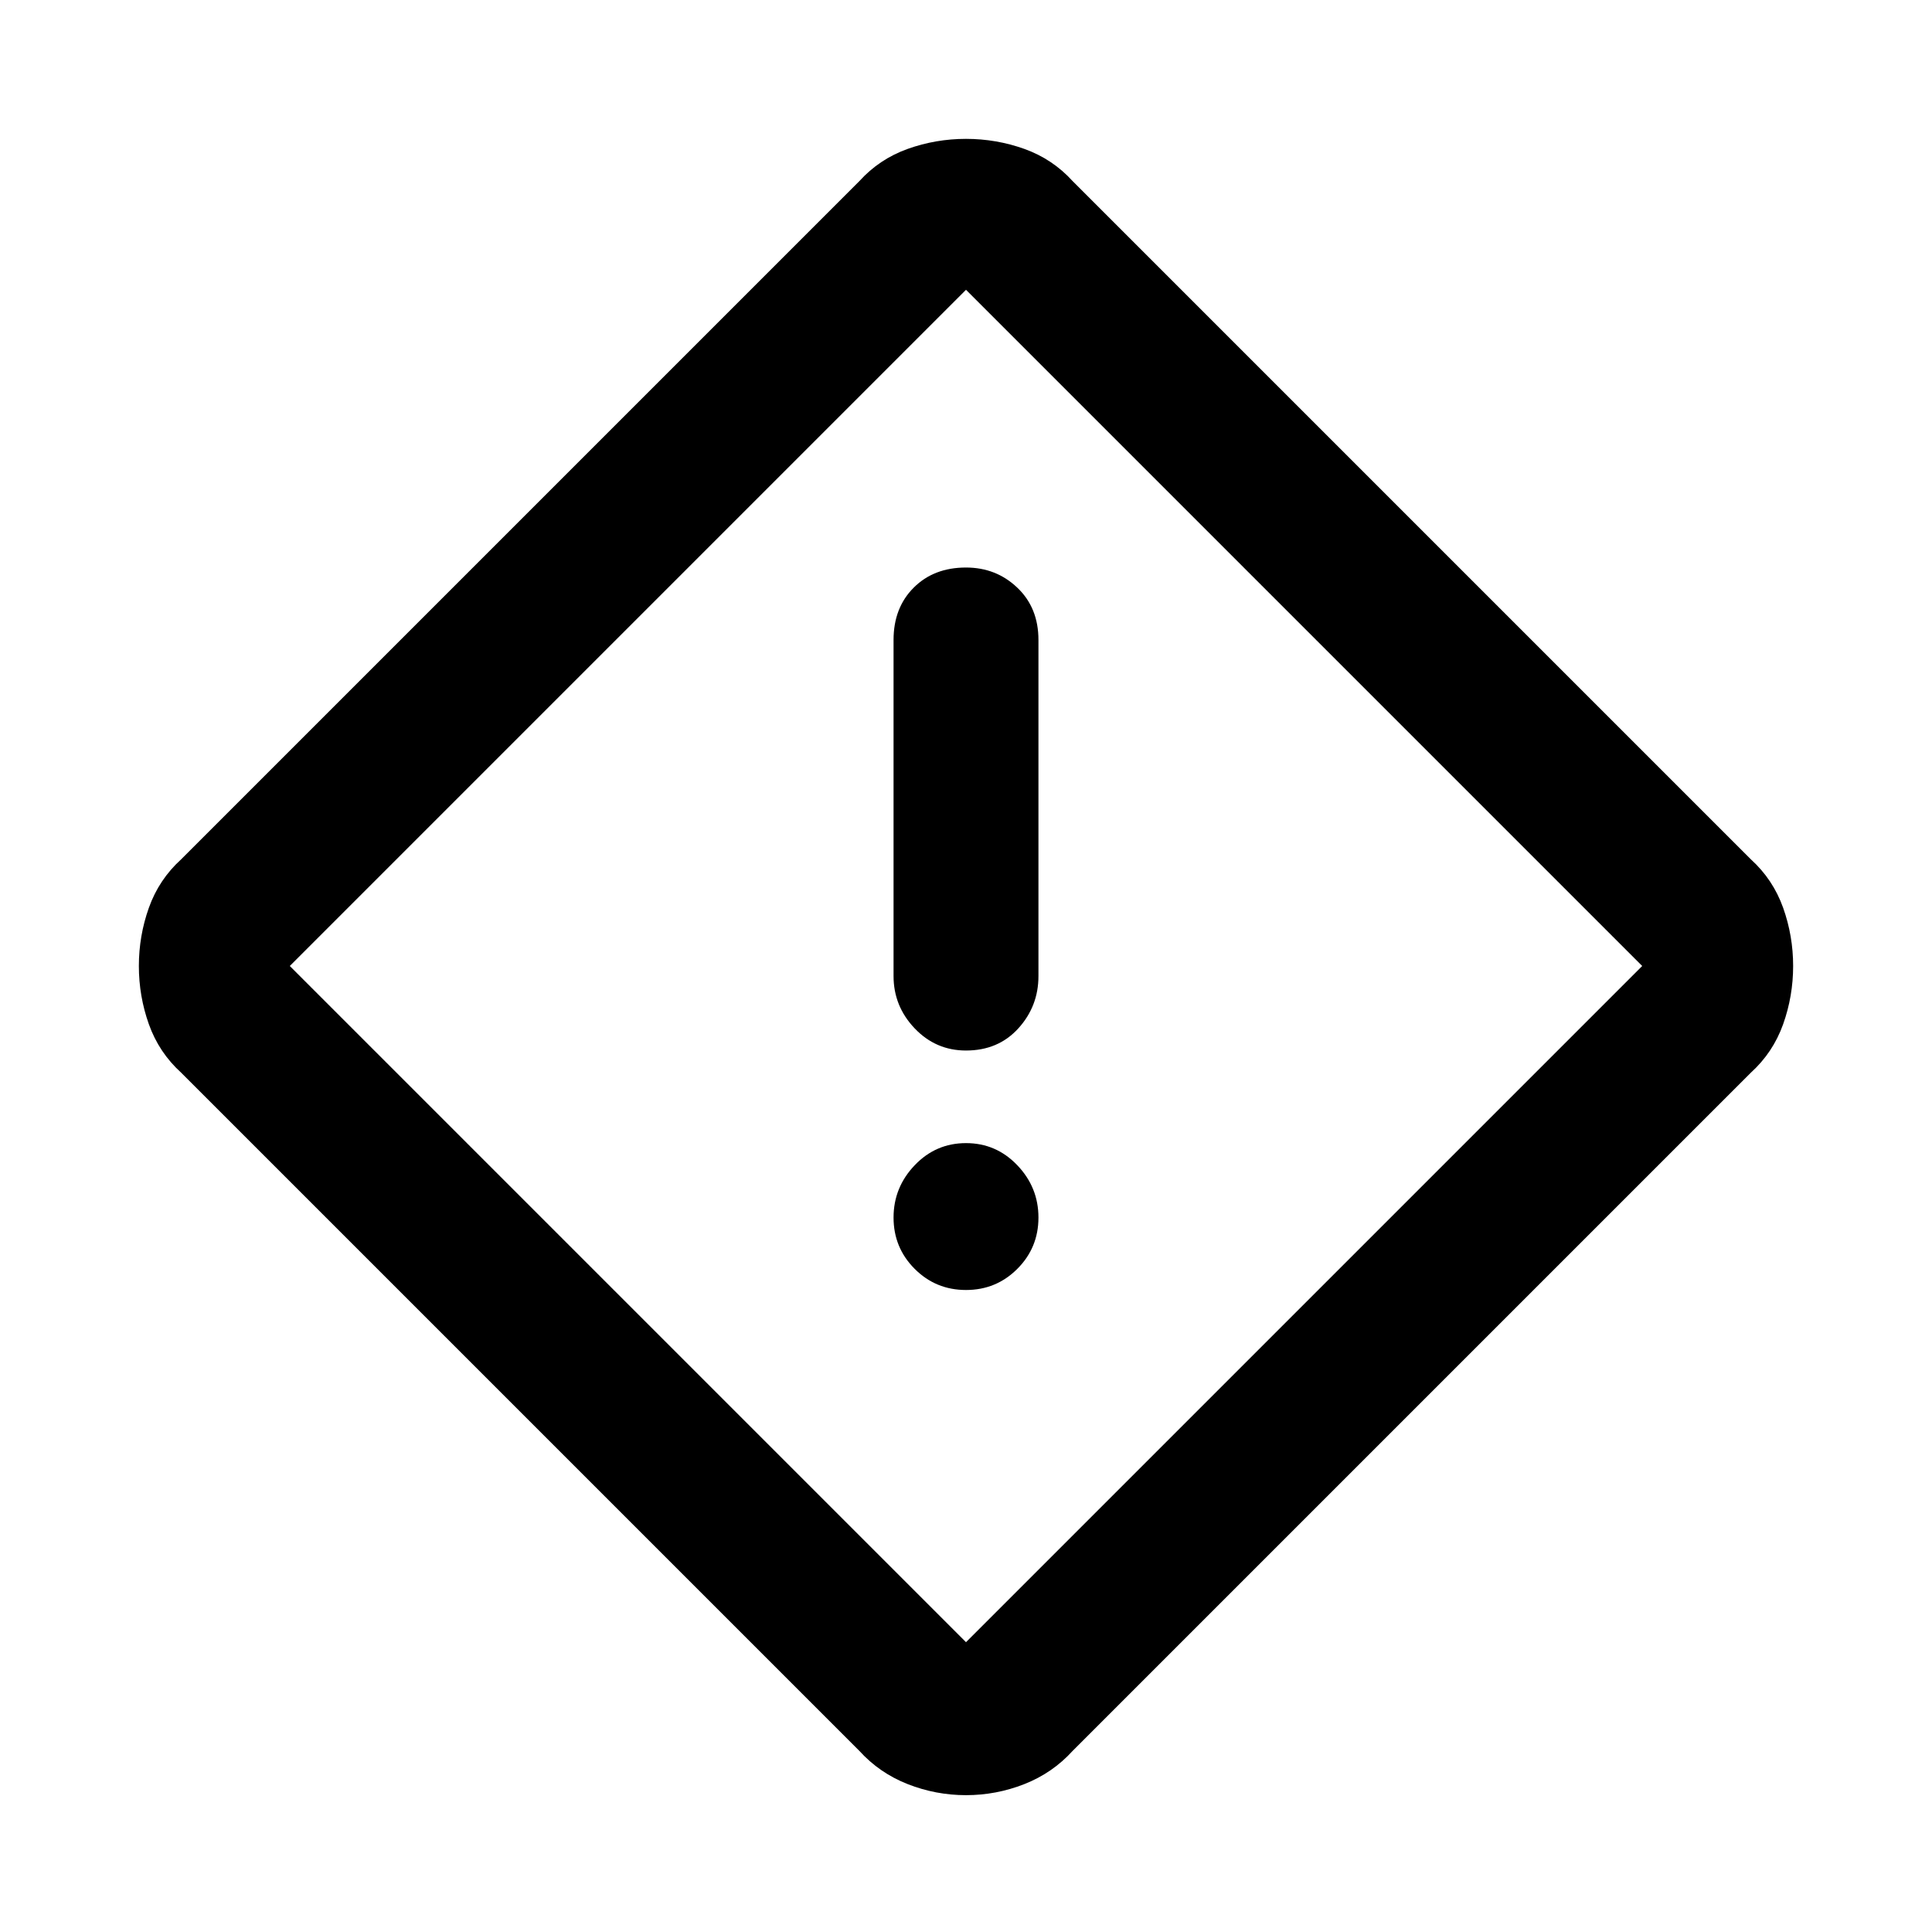 <svg xmlns="http://www.w3.org/2000/svg" height="40" width="40"><path d="M22.208 36.25q-.416.458-1 .688-.583.229-1.208.229t-1.208-.229q-.584-.23-1-.688L3.75 22.208q-.458-.416-.667-1-.208-.583-.208-1.208t.208-1.208q.209-.584.667-1L17.792 3.75q.416-.458 1-.667.583-.208 1.208-.208t1.208.208q.584.209 1 .667L36.25 17.792q.458.416.667 1 .208.583.208 1.208t-.208 1.208q-.209.584-.667 1ZM20 34l14-14L20 6 6 20l14 14Zm0-12.25q.667 0 1.083-.458.417-.459.417-1.084V13.25q0-.667-.438-1.083-.437-.417-1.062-.417-.667 0-1.083.417-.417.416-.417 1.083v6.958q0 .625.438 1.084.437.458 1.062.458Zm0 4.958q.625 0 1.062-.437.438-.438.438-1.063t-.438-1.083q-.437-.458-1.062-.458t-1.062.458q-.438.458-.438 1.083t.438 1.063q.437.437 1.062.437ZM20 20Z"/></svg>